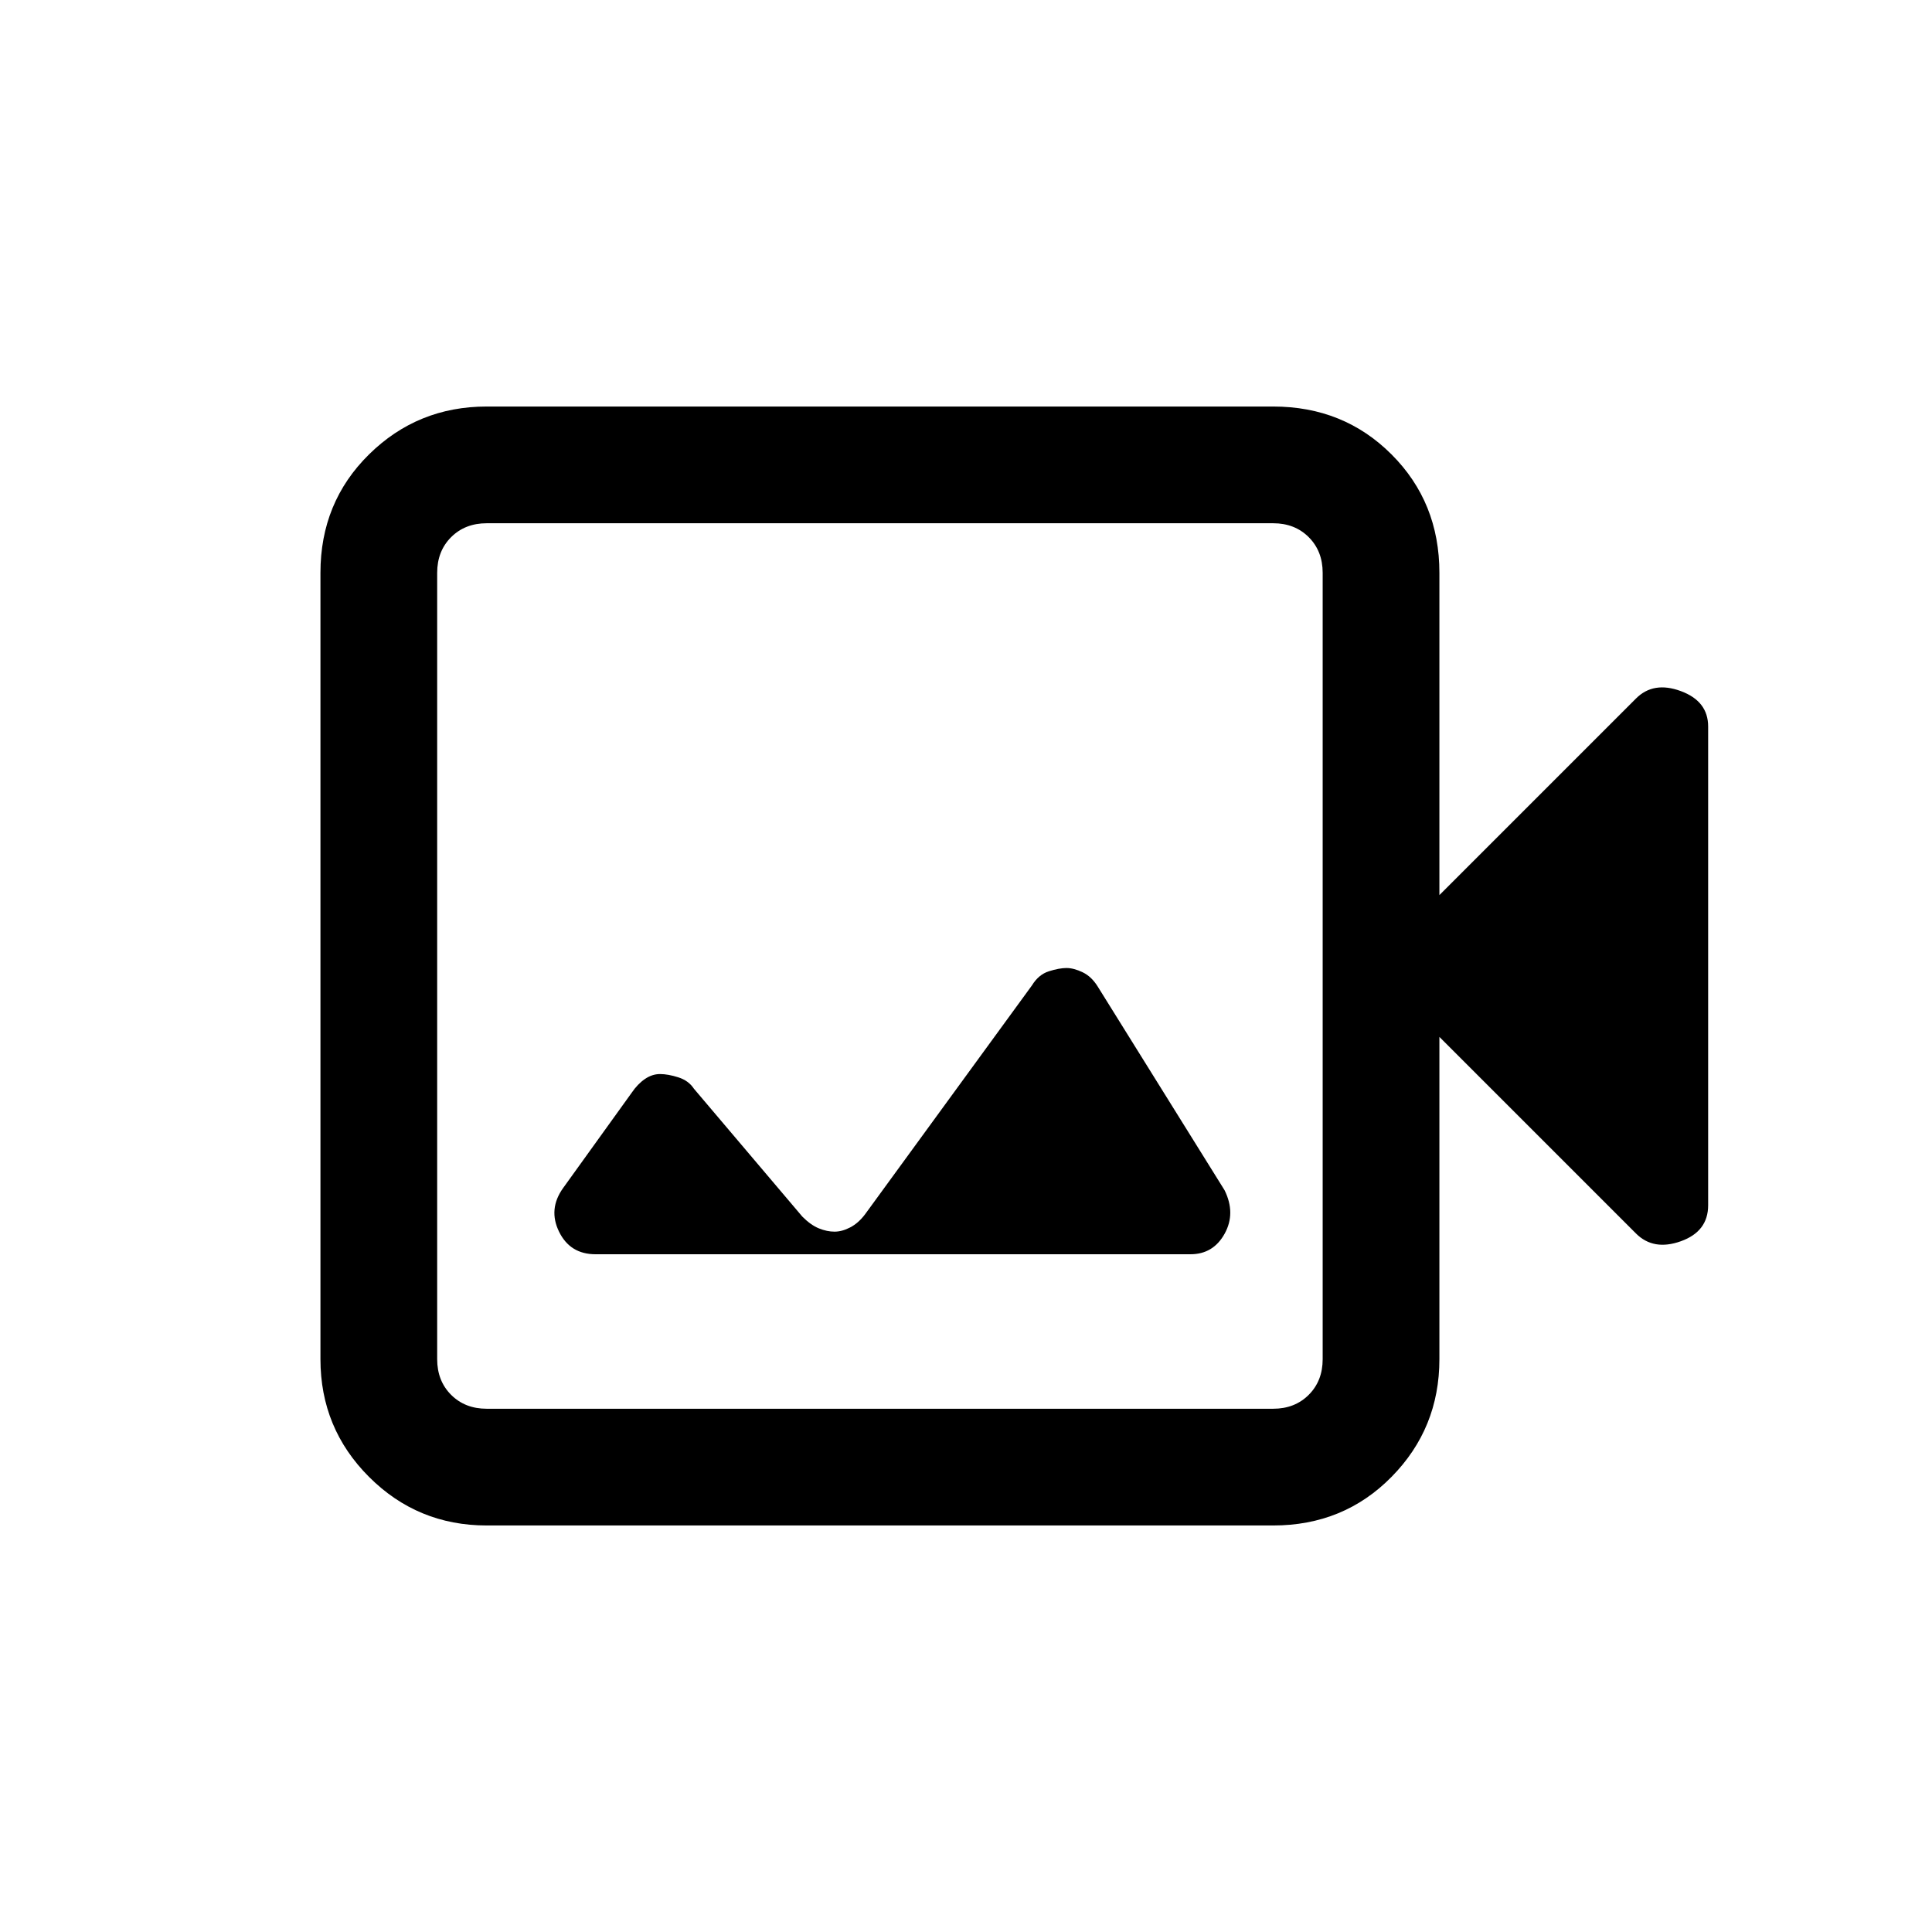 <svg xmlns="http://www.w3.org/2000/svg" height="20" viewBox="0 -960 960 960" width="20"><path d="M295.92-336.77h295.62q11.3 0 16.96-10.19 5.65-10.19-.04-21.66l-62.98-101.13q-3.11-5.02-7.51-7.13-4.41-2.12-8.03-2.12-3.63 0-8.75 1.62-5.11 1.61-8.43 7.03l-82.9 113.7q-3.32 4.42-7.39 6.53-4.06 2.12-7.8 2.12t-7.74-1.62q-4.01-1.61-8.24-5.84l-53.87-63.55q-2.68-4.07-7.79-5.68-5.12-1.62-9.06-1.62-3.95 0-7.57 2.5t-6.48 6.73l-34.15 47.46q-7.46 10.47-1.97 21.66t18.12 11.19ZM241.85-202q-34.34 0-58.48-24.14-24.14-24.13-24.14-58.48v-390.76q0-35.05 24.14-58.83Q207.51-758 241.85-758h390.77q35.04 0 58.82 23.79 23.79 23.78 23.79 58.83v160.15l97.69-97.69q8.7-8.7 22.27-3.68 13.58 5.01 13.58 17.6v237.88q0 13.04-13.58 17.89-13.57 4.85-22.27-3.85l-97.69-97.69v160.15q0 34.35-23.79 58.48Q667.66-202 632.62-202H241.85Zm0-58h390.77q10.76 0 17.69-6.92 6.92-6.93 6.92-17.7v-390.76q0-10.77-6.92-17.7-6.93-6.92-17.69-6.92H241.85q-10.77 0-17.7 6.92-6.92 6.93-6.92 17.7v390.76q0 10.77 6.92 17.7 6.93 6.92 17.7 6.92Zm-24.62 0v-440 440Z"/></svg>